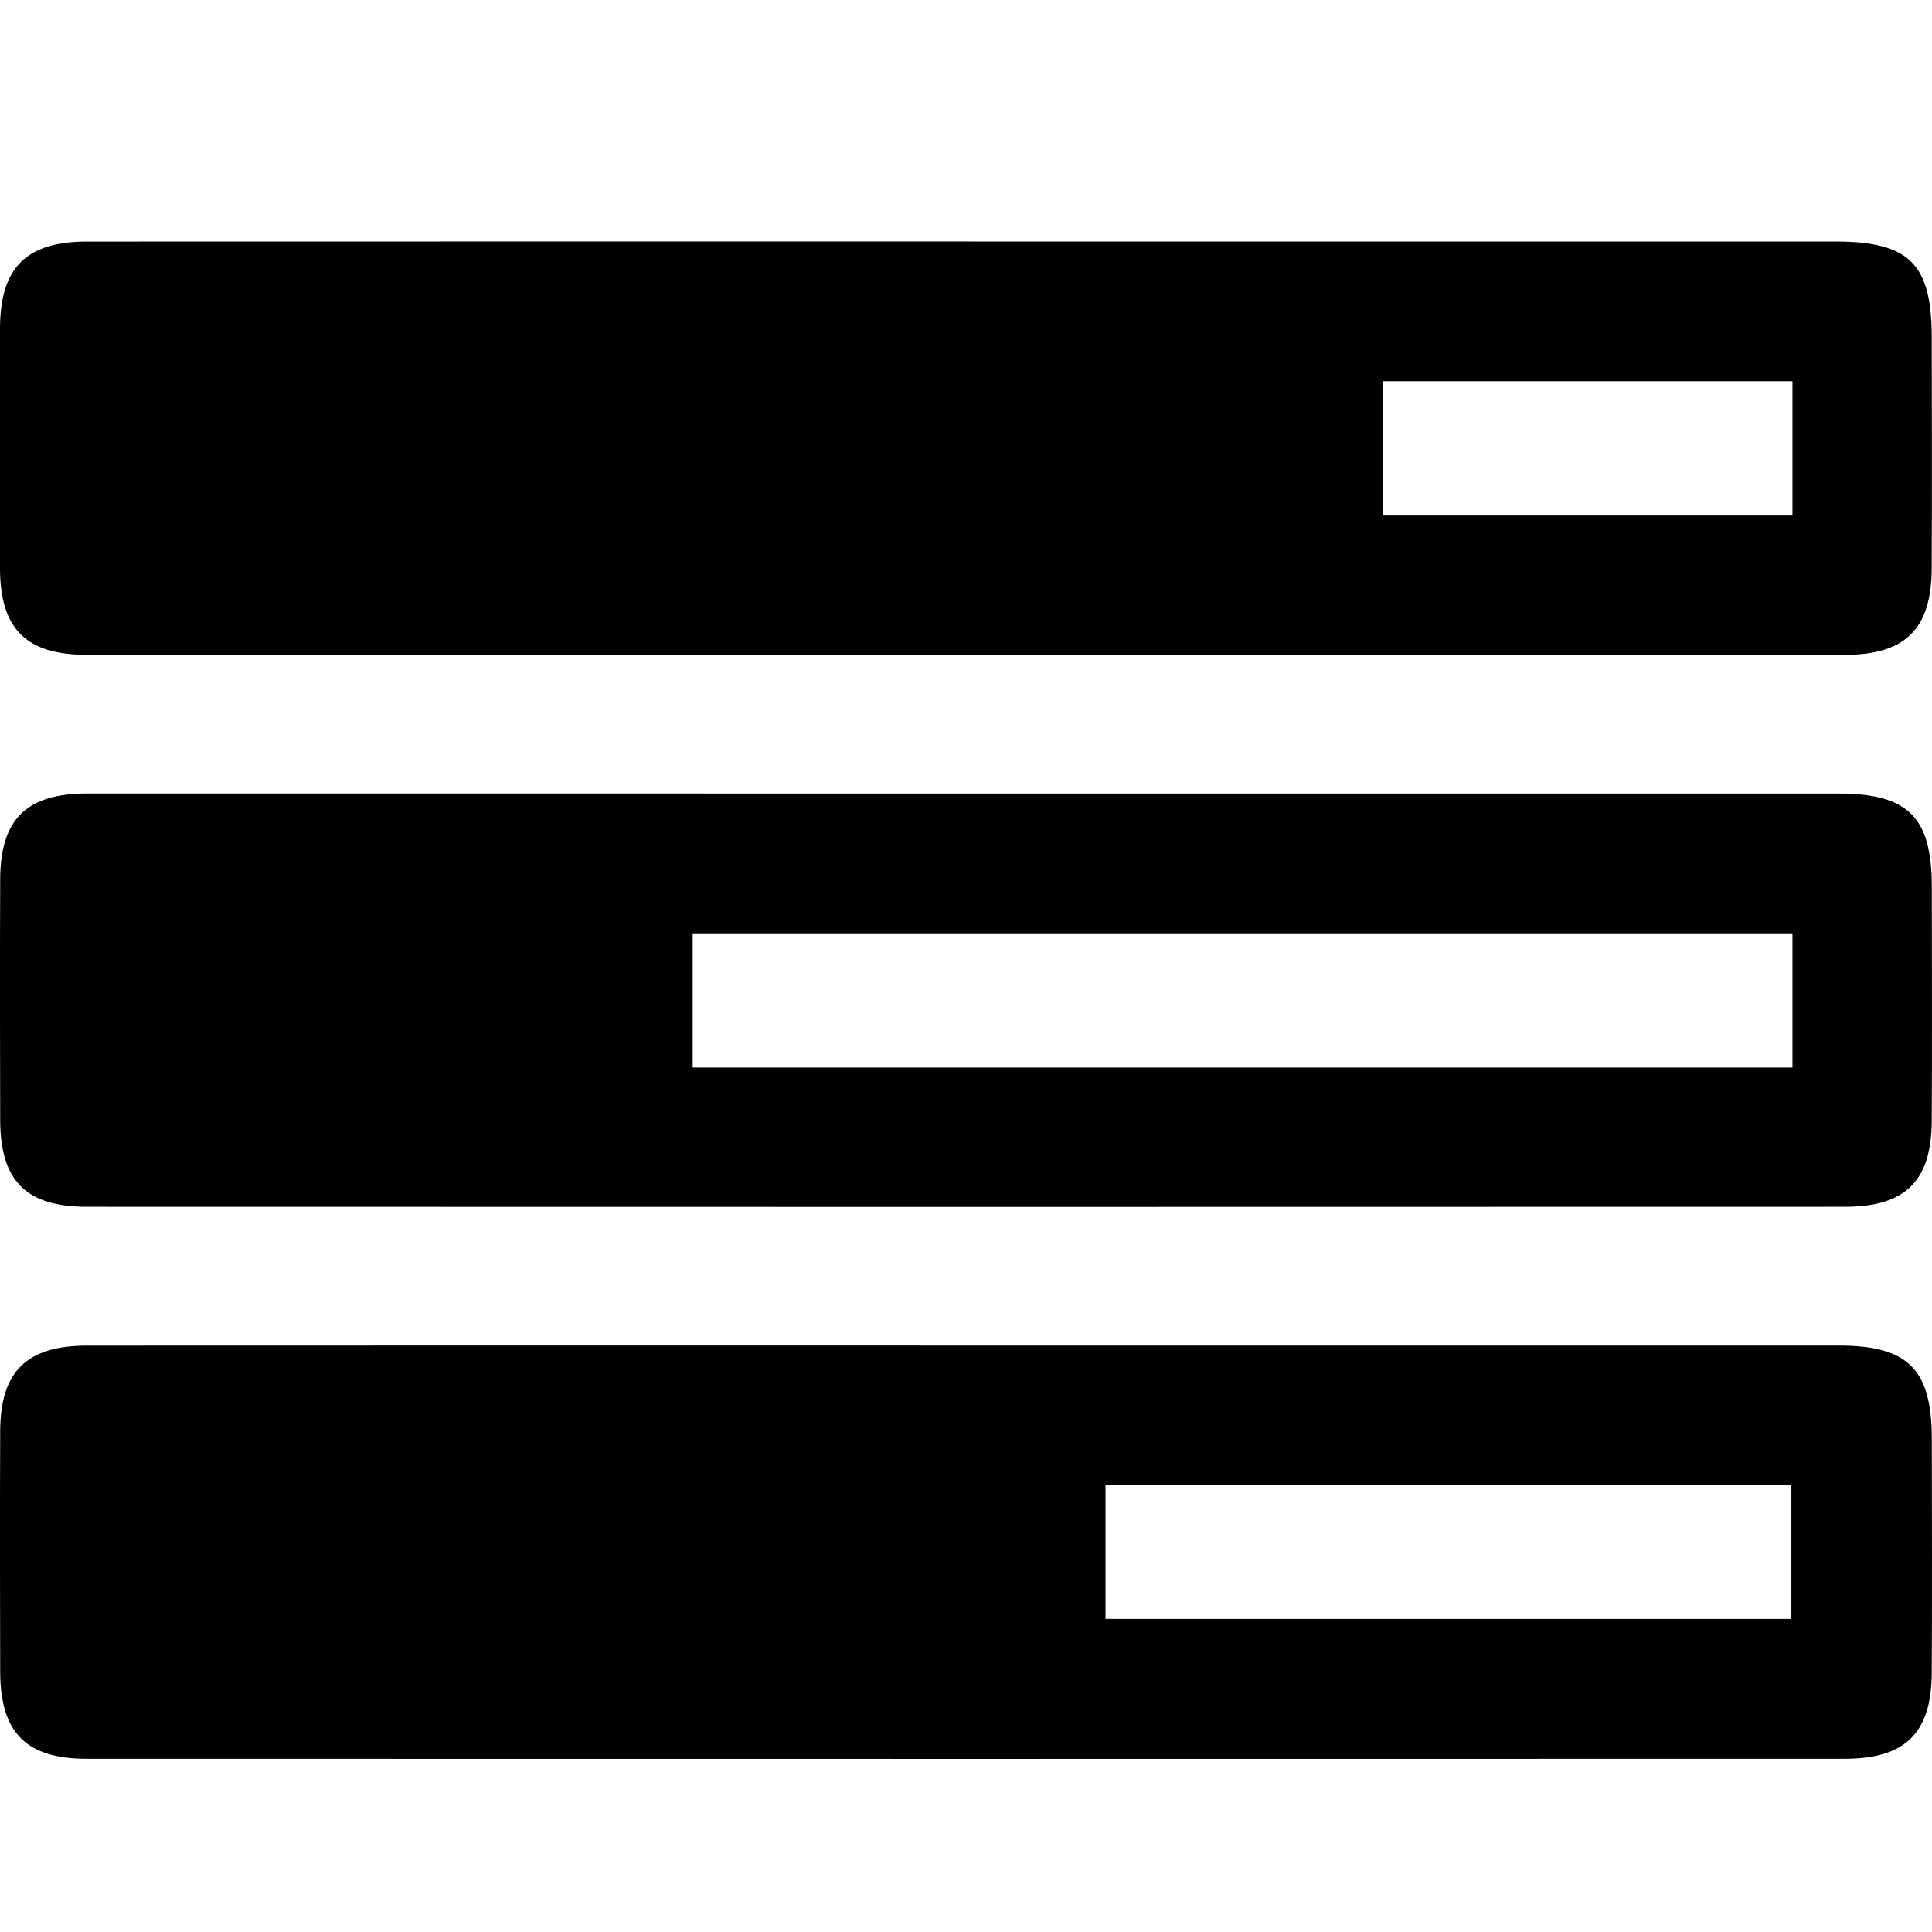 <?xml version="1.0" encoding="utf-8"?>
<!-- Generator: Adobe Illustrator 16.0.4, SVG Export Plug-In . SVG Version: 6.00 Build 0)  -->
<!DOCTYPE svg PUBLIC "-//W3C//DTD SVG 1.1//EN" "http://www.w3.org/Graphics/SVG/1.1/DTD/svg11.dtd">
<svg version="1.1" id="Layer_1" xmlns="http://www.w3.org/2000/svg" xmlns:xlink="http://www.w3.org/1999/xlink" x="0px" y="0px"
	 width="32px" height="32px" viewBox="0 0 32 32" enable-background="new 0 0 32 32" xml:space="preserve">
<g id="Layer_9">
	<g>
		<path d="M16.058,4c4.778,0,9.555,0,14.334,0c1.233,0,1.604,0.367,1.604,1.596c0.001,1.275,0.006,2.551-0.001,3.826
			c-0.005,0.996-0.437,1.423-1.437,1.424c-9.709,0.001-19.417,0.001-29.125,0c-1-0.001-1.429-0.43-1.433-1.426
			c-0.004-1.332-0.004-2.665,0-3.997C0.007,4.43,0.438,4.002,1.438,4.001C6.312,3.999,11.185,4,16.058,4z M29.689,6.315
			c-2.299,0-4.551,0-6.789,0c0,0.772,0,1.503,0,2.224c2.285,0,4.523,0,6.789,0C29.689,7.789,29.689,7.073,29.689,6.315z"/>
		<path d="M16.008,22.287c4.814,0,9.631-0.001,14.448,0c1.149,0,1.54,0.391,1.541,1.545c0.002,1.294,0.006,2.588-0.001,3.883
			c-0.006,0.989-0.439,1.416-1.441,1.416c-9.709,0.002-19.417,0.002-29.125,0c-0.995,0-1.423-0.434-1.427-1.432
			c-0.004-1.332-0.005-2.664,0-3.997c0.004-0.987,0.438-1.414,1.441-1.414C6.299,22.285,11.153,22.287,16.008,22.287z
			 M18.311,26.814c3.822,0,7.601,0,11.36,0c0-0.774,0-1.506,0-2.225c-3.81,0-7.571,0-11.36,0
			C18.311,25.339,18.311,26.055,18.311,26.814z"/>
		<path d="M16.004,13.144c4.816,0,9.633-0.001,14.448,0c1.153,0,1.544,0.39,1.545,1.541c0.001,1.295,0.006,2.59-0.001,3.883
			c-0.005,0.994-0.438,1.42-1.438,1.42c-9.709,0.003-19.417,0.003-29.125,0c-0.999,0-1.426-0.43-1.43-1.428
			c-0.004-1.332-0.005-2.667,0-3.999c0.004-0.991,0.435-1.418,1.438-1.418C6.296,13.142,11.15,13.144,16.004,13.144z M29.689,15.459
			c-6.107,0-12.17,0-18.216,0c0,0.772,0,1.502,0,2.223c6.093,0,12.142,0,18.216,0C29.689,16.932,29.689,16.215,29.689,15.459z"/>
	</g>
</g>
</svg>
